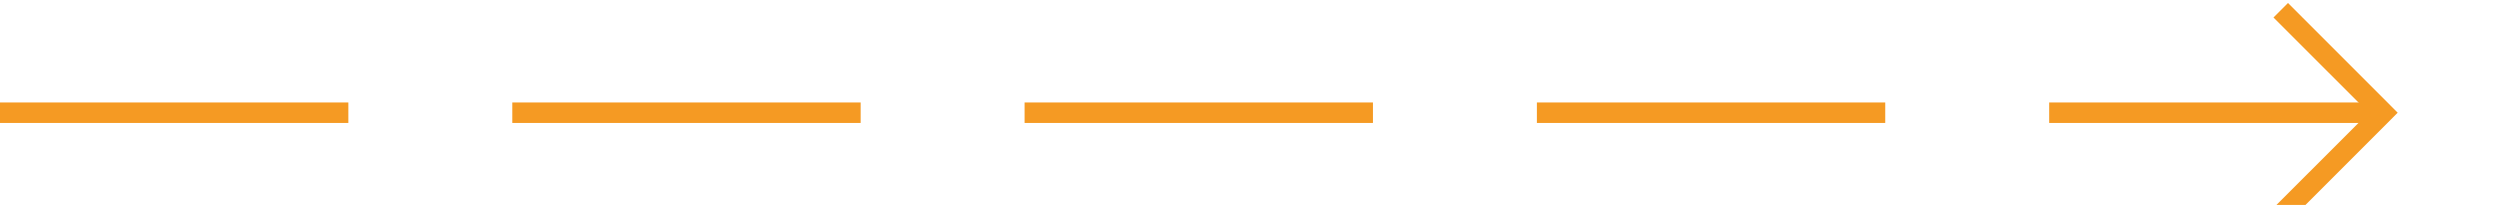 ﻿<?xml version="1.0" encoding="utf-8"?>
<svg version="1.1" xmlns:xlink="http://www.w3.org/1999/xlink" width="122px" height="10px" preserveAspectRatio="xMinYMid meet" viewBox="2847 1639  122 8" xmlns="http://www.w3.org/2000/svg">
  <path d="M 2847 1643.5  L 2963 1643.5  " stroke-width="1" stroke-dasharray="17,8" stroke="#f59a23" fill="none" />
  <path d="M 2957.946 1638.854  L 2962.593 1643.5  L 2957.946 1648.146  L 2958.654 1648.854  L 2963.654 1643.854  L 2964.007 1643.5  L 2963.654 1643.146  L 2958.654 1638.146  L 2957.946 1638.854  Z " fill-rule="nonzero" fill="#f59a23" stroke="none" />
</svg>